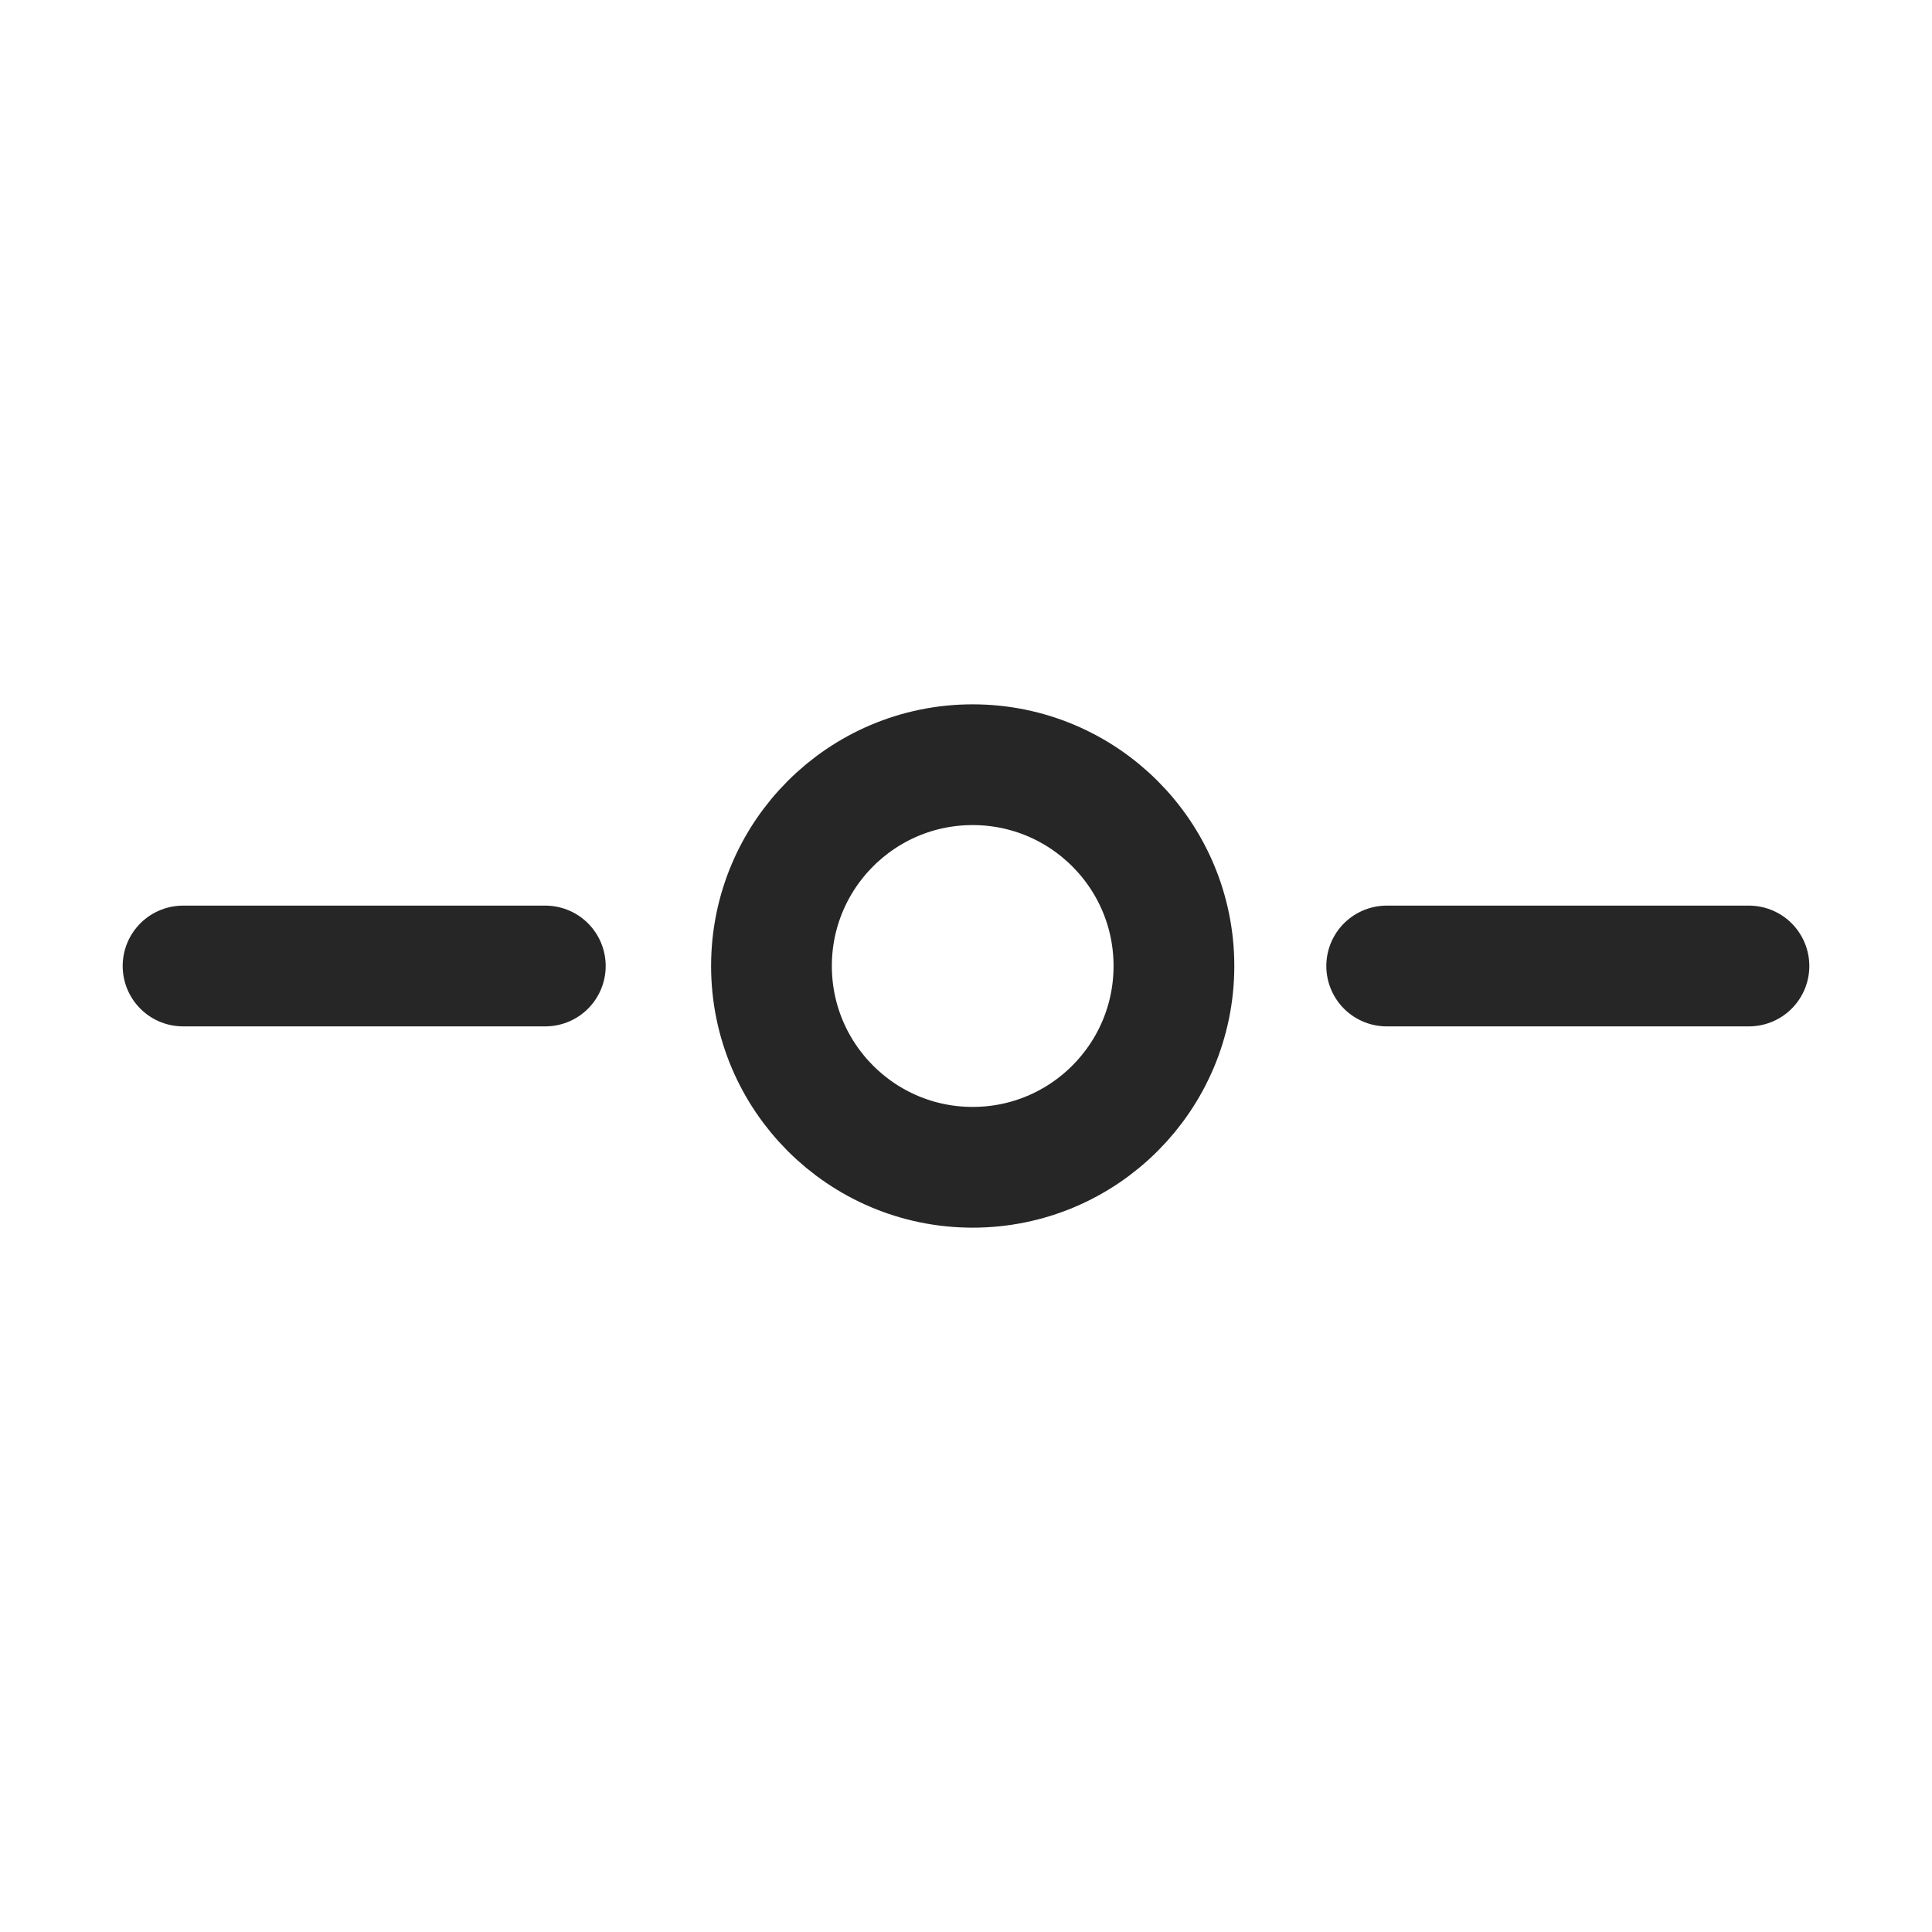 <svg width="16" height="16" viewBox="0 0 16 16" fill="none" fill-opacity="0" xmlns="http://www.w3.org/2000/svg">
<path d="M1.516 8H4.516" stroke="currentColor" stroke-opacity="0.85" stroke-linecap="round" stroke-linejoin="round"/>
<path d="M14.484 8H11.484" stroke="currentColor" stroke-opacity="0.85" stroke-linecap="round" stroke-linejoin="round"/>
<path d="M8.055 9.667C8.976 9.667 9.722 8.92 9.722 8C9.722 7.08 8.976 6.333 8.055 6.333C7.135 6.333 6.389 7.08 6.389 8C6.389 8.92 7.135 9.667 8.055 9.667Z" stroke="currentColor" stroke-opacity="0.85" stroke-linecap="round" stroke-linejoin="round"/>
</svg>
